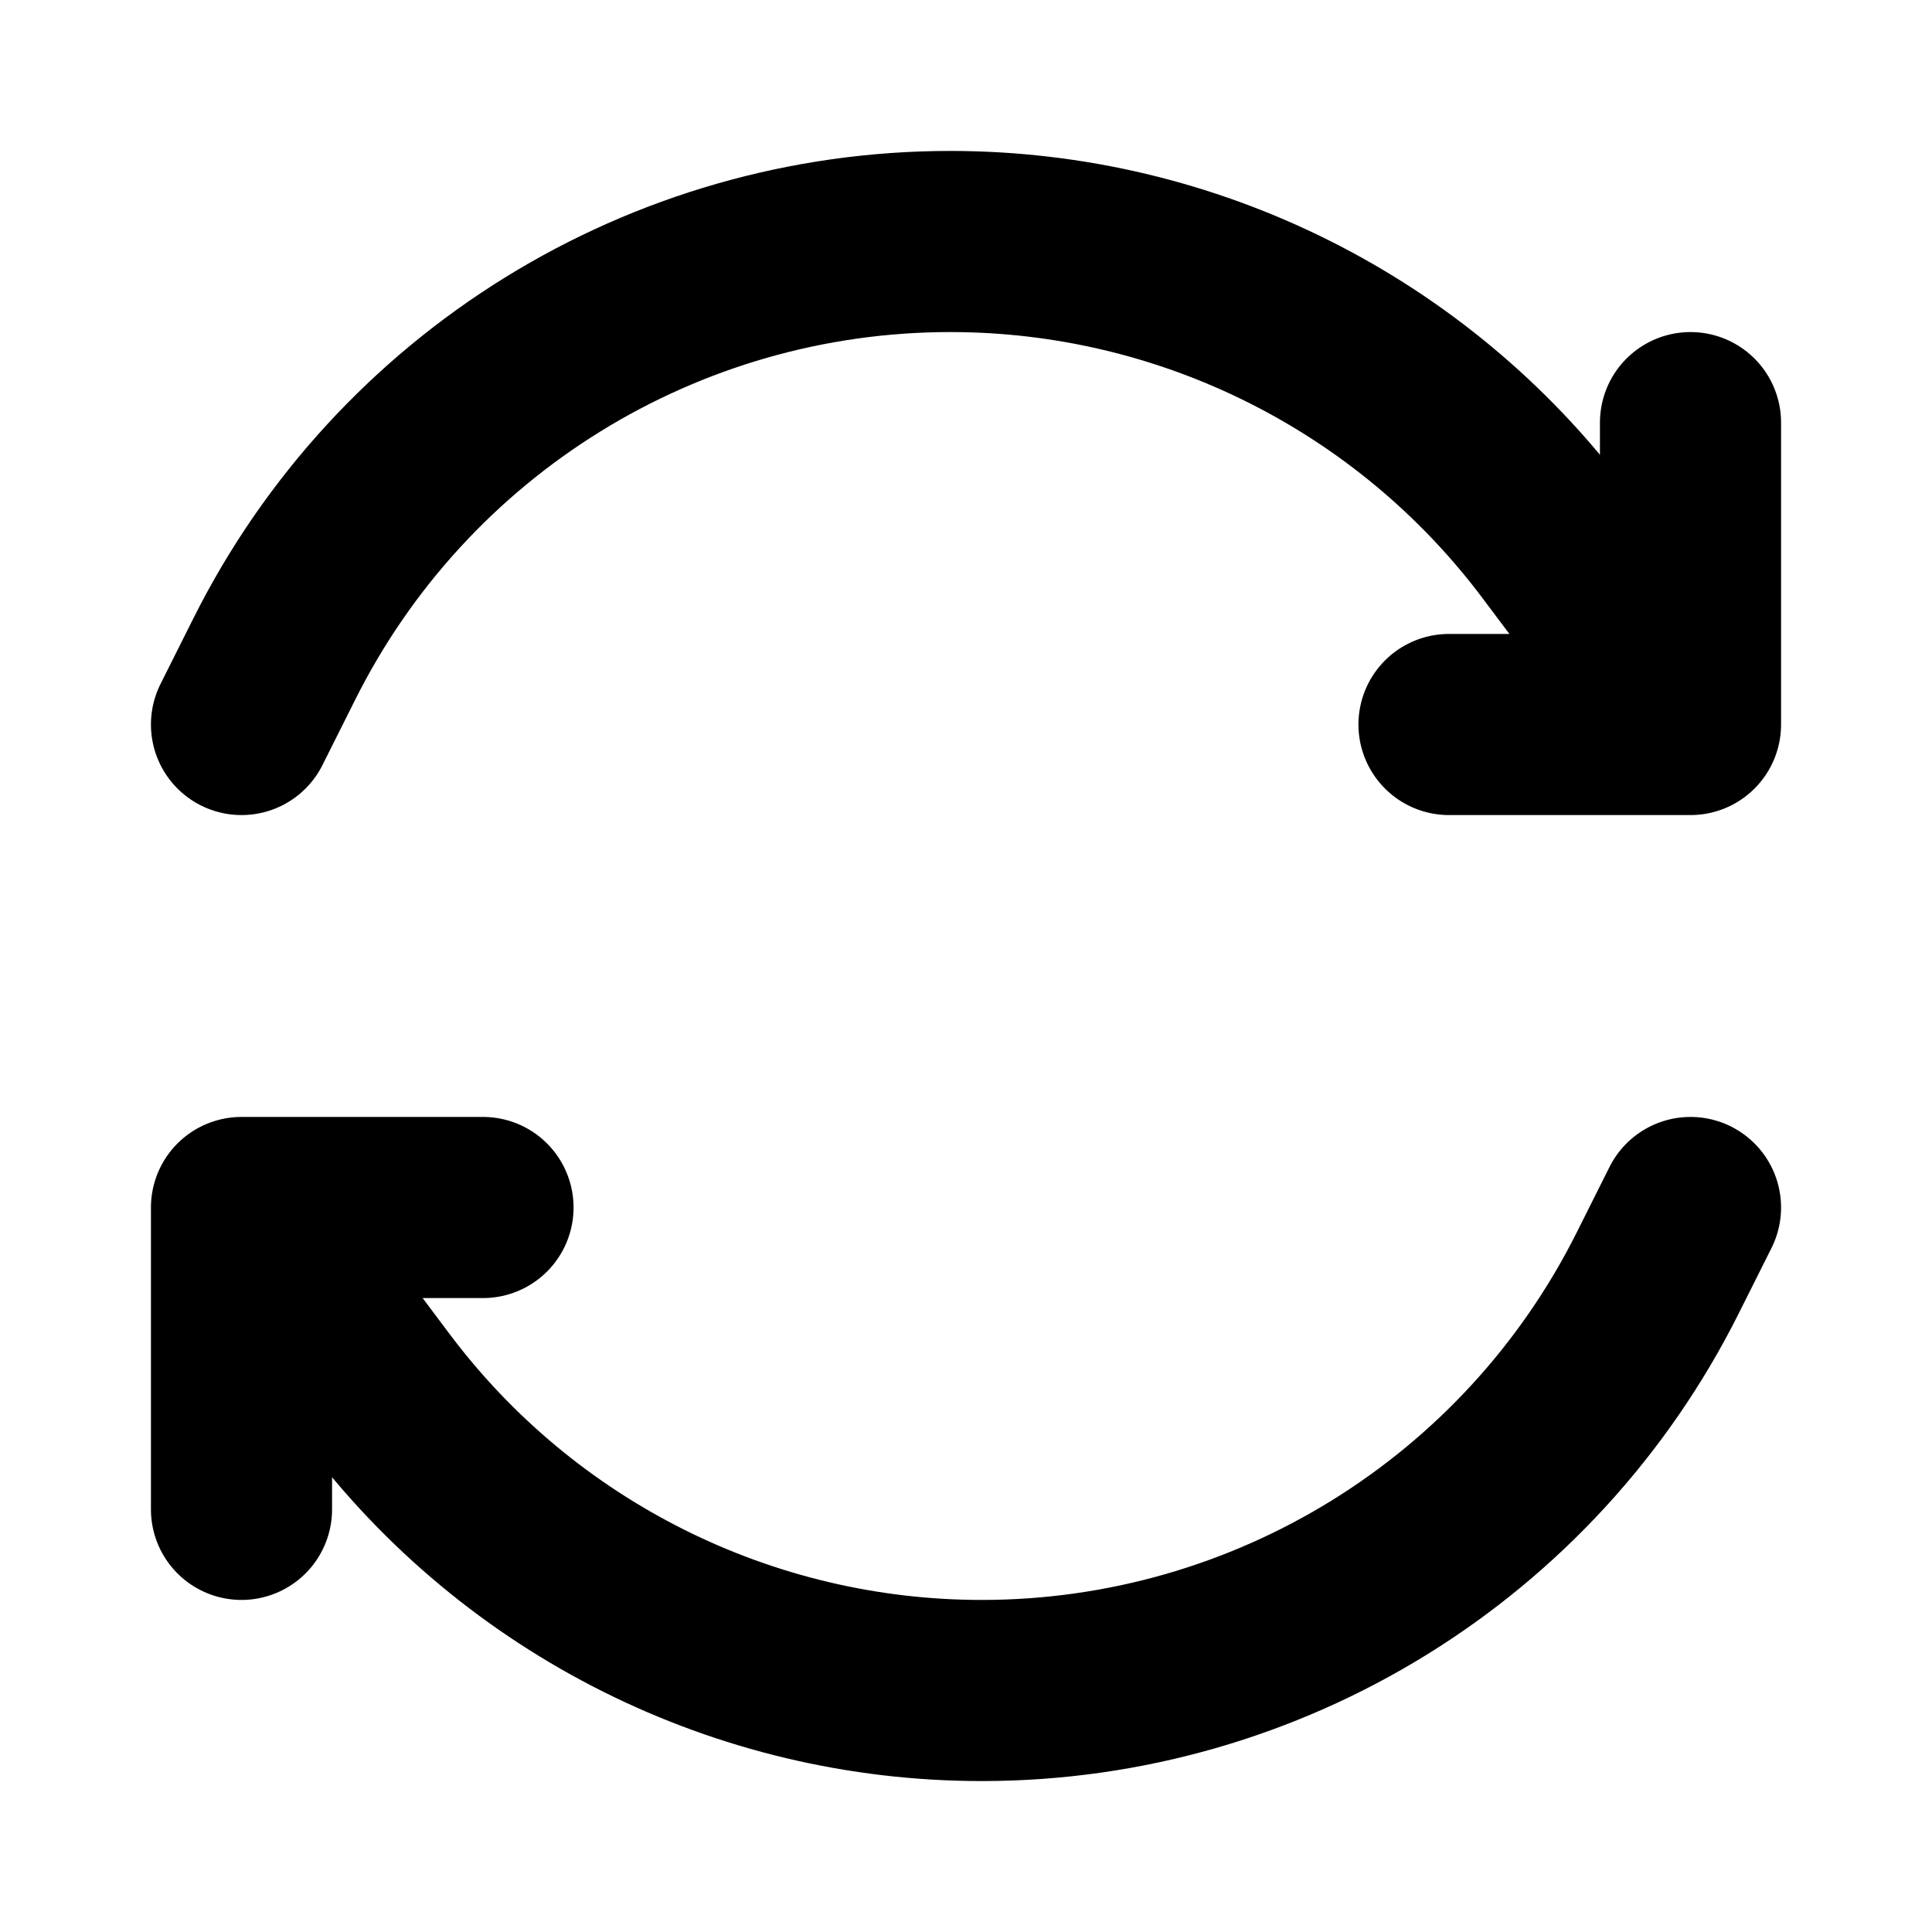 <svg width="16" height="16" viewBox="0 0 16 16" fill="none" xmlns="http://www.w3.org/2000/svg">
<path d="M2 6L2.27 5.461C3.33 3.34 5.498 2 7.87 2C9.84 2 11.696 2.928 12.878 4.504L14 6M14 6H12M14 6V3.5M14 10L13.73 10.539C12.67 12.66 10.502 14 8.13 14C6.16 14 4.304 13.072 3.122 11.496L2 10M2 10H4M2 10L2 12.5" stroke="black" style="stroke:black;stroke-opacity:1;" stroke-width="1.5" stroke-linecap="round" stroke-linejoin="round"/>
</svg>
